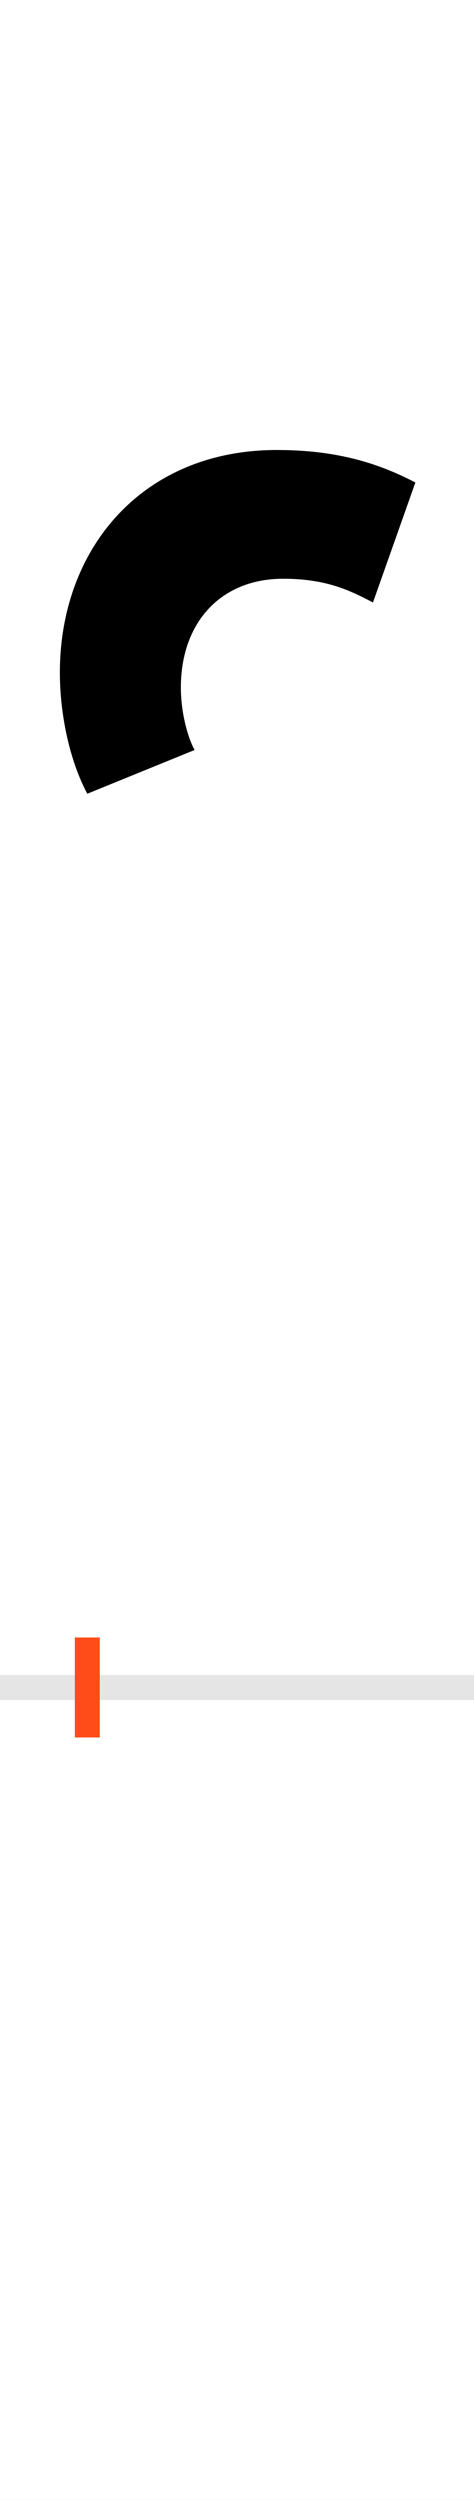 <?xml version="1.0" encoding="UTF-8"?>
<svg height="200.0" version="1.1" width="38.0" xmlns="http://www.w3.org/2000/svg" xmlns:xlink="http://www.w3.org/1999/xlink">
 <rect width="100%" height="100%" fill="#333333" stroke="none"/>
 <path d="M0,0 l38,0 l0,200 l-38,0 Z M0,0" fill="rgb(255,255,255)" transform="matrix(1,0,0,-1,0.0,200.0)"/>
 <path d="M0,0 l38,0" fill="none" stroke="rgb(229,229,229)" stroke-width="2" transform="matrix(1,0,0,-1,0.0,135.0)"/>
 <path d="M0,-4 l0,8" fill="none" stroke="rgb(255,76,25)" stroke-width="2" transform="matrix(1,0,0,-1,7.0,135.0)"/>
 <path d="M86,750 c-6,11,-11,31,-11,50 c0,52,32,87,82,87 c34,0,53,-9,72,-19 l34,96 c-27,14,-60,26,-111,26 c-108,0,-174,-79,-174,-178 c0,-34,8,-71,22,-97 Z M86,750" fill="rgb(0,0,0)" transform="matrix(0.1,0.0,0.0,-0.1,7.0,135.0)"/>
</svg>